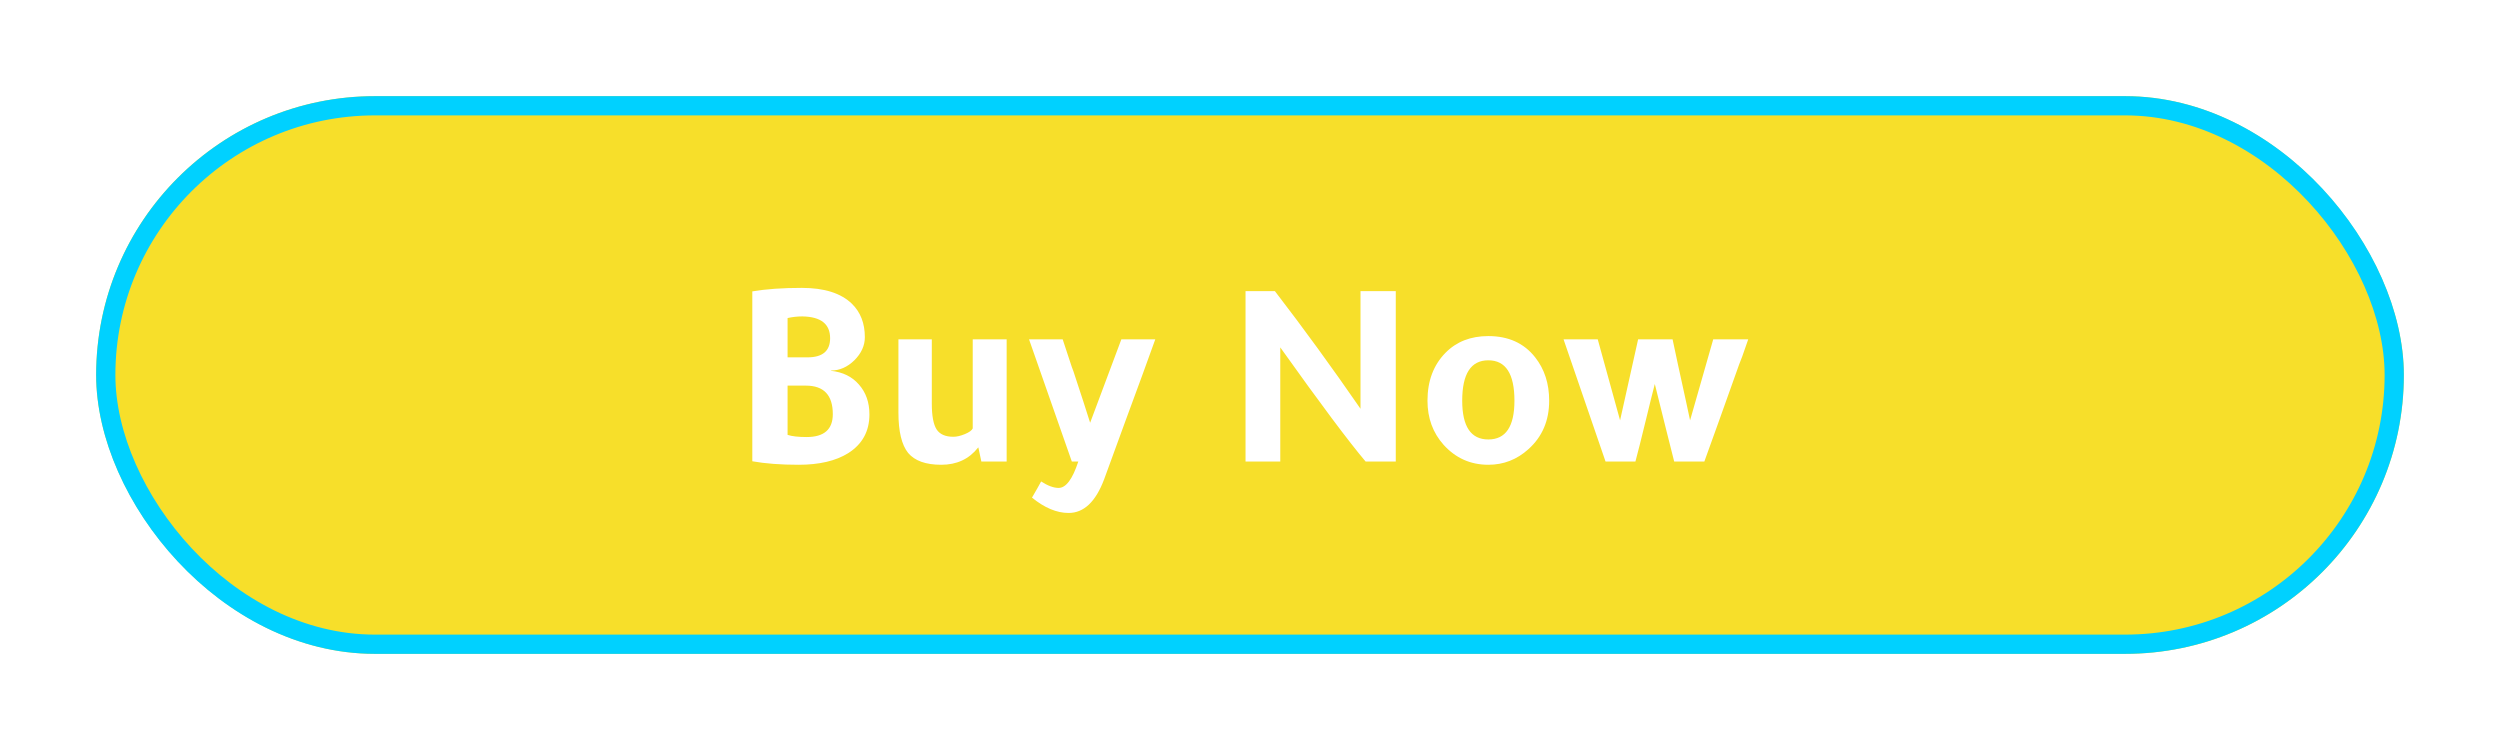 <svg width="130" height="39" viewBox="0 0 130 39" fill="none" xmlns="http://www.w3.org/2000/svg">
<g filter="url(#filter0_d_60_39426)">
<rect x="5" y="5" width="120" height="29" rx="14.5" fill="#F7DF2A"/>
<rect x="5.5" y="5.5" width="119" height="28" rx="14" stroke="#00D1FF"/>
</g>
<path d="M39.12 23.986V15.152C39.829 15.031 40.688 14.97 41.696 14.97C42.863 14.97 43.731 15.245 44.3 15.796C44.748 16.235 44.972 16.813 44.972 17.532C44.972 17.971 44.79 18.372 44.426 18.736C44.062 19.091 43.656 19.268 43.208 19.268V19.282C43.824 19.347 44.309 19.585 44.664 19.996C45.028 20.407 45.21 20.925 45.21 21.55C45.21 22.427 44.841 23.099 44.104 23.566C43.46 23.967 42.601 24.168 41.528 24.168C40.595 24.168 39.792 24.107 39.12 23.986ZM40.954 16.538V18.582H41.99C42.774 18.582 43.166 18.251 43.166 17.588C43.166 16.851 42.69 16.473 41.738 16.454H41.696C41.463 16.454 41.215 16.482 40.954 16.538ZM40.954 20.052V22.614C41.187 22.689 41.519 22.726 41.948 22.726C42.853 22.726 43.306 22.329 43.306 21.536C43.306 20.547 42.839 20.052 41.906 20.052H40.954ZM50.862 23.272C50.395 23.869 49.756 24.168 48.944 24.168C48.141 24.168 47.567 23.963 47.222 23.552C46.886 23.132 46.718 22.432 46.718 21.452V17.644H48.454V20.99C48.454 21.625 48.538 22.073 48.706 22.334C48.874 22.586 49.163 22.712 49.574 22.712C49.751 22.712 49.952 22.665 50.176 22.572C50.4 22.479 50.535 22.381 50.582 22.278V17.644H52.346V24H51.03L50.876 23.272H50.862ZM60.075 17.644C59.702 18.689 59.188 20.094 58.535 21.858C58.059 23.174 57.685 24.196 57.415 24.924C56.976 26.091 56.36 26.674 55.567 26.674C54.951 26.674 54.316 26.408 53.663 25.876C53.849 25.559 54.008 25.279 54.139 25.036C54.484 25.26 54.788 25.372 55.049 25.372C55.431 25.372 55.772 24.915 56.071 24H55.735L53.509 17.644H55.259C55.361 17.952 55.52 18.433 55.735 19.086L55.819 19.31C56.22 20.523 56.51 21.415 56.687 21.984L58.311 17.644H60.075ZM66.574 18.064V24H64.768V15.138H66.294C67.788 17.079 69.272 19.119 70.746 21.256V15.138H72.58V24H71.012C70.135 22.964 68.656 20.985 66.574 18.064ZM77.393 17.476C78.439 17.476 79.251 17.845 79.829 18.582C80.315 19.198 80.557 19.949 80.557 20.836C80.557 21.872 80.198 22.712 79.479 23.356C78.882 23.897 78.187 24.168 77.393 24.168C76.469 24.168 75.695 23.823 75.069 23.132C74.509 22.507 74.229 21.741 74.229 20.836C74.229 19.809 74.542 18.979 75.167 18.344C75.737 17.765 76.479 17.476 77.393 17.476ZM77.393 22.852C78.299 22.852 78.751 22.18 78.751 20.836C78.751 19.436 78.299 18.736 77.393 18.736C76.488 18.736 76.035 19.436 76.035 20.836C76.035 22.18 76.488 22.852 77.393 22.852ZM85.042 24H83.488L81.304 17.644H83.082L84.244 21.858L85.182 17.644H86.974C87.114 18.316 87.347 19.394 87.674 20.878L87.884 21.858L89.088 17.644H90.908L90.6 18.526L90.432 18.96C89.629 21.219 89.027 22.899 88.626 24H87.058C86.946 23.571 86.806 23.015 86.638 22.334C86.376 21.27 86.18 20.481 86.05 19.968C85.938 20.397 85.784 21.018 85.588 21.83C85.345 22.829 85.163 23.552 85.042 24Z" fill="white"/>
<defs>
<filter id="filter0_d_60_39426" x="0" y="0" width="130" height="39" filterUnits="userSpaceOnUse" color-interpolation-filters="sRGB">
<feFlood flood-opacity="0" result="BackgroundImageFix"/>
<feColorMatrix in="SourceAlpha" type="matrix" values="0 0 0 0 0 0 0 0 0 0 0 0 0 0 0 0 0 0 127 0" result="hardAlpha"/>
<feOffset/>
<feGaussianBlur stdDeviation="2.5"/>
<feComposite in2="hardAlpha" operator="out"/>
<feColorMatrix type="matrix" values="0 0 0 0 0 0 0 0 0 0.82 0 0 0 0 1 0 0 0 1 0"/>
<feBlend mode="normal" in2="BackgroundImageFix" result="effect1_dropShadow_60_39426"/>
<feBlend mode="normal" in="SourceGraphic" in2="effect1_dropShadow_60_39426" result="shape"/>
</filter>
</defs>
</svg>
